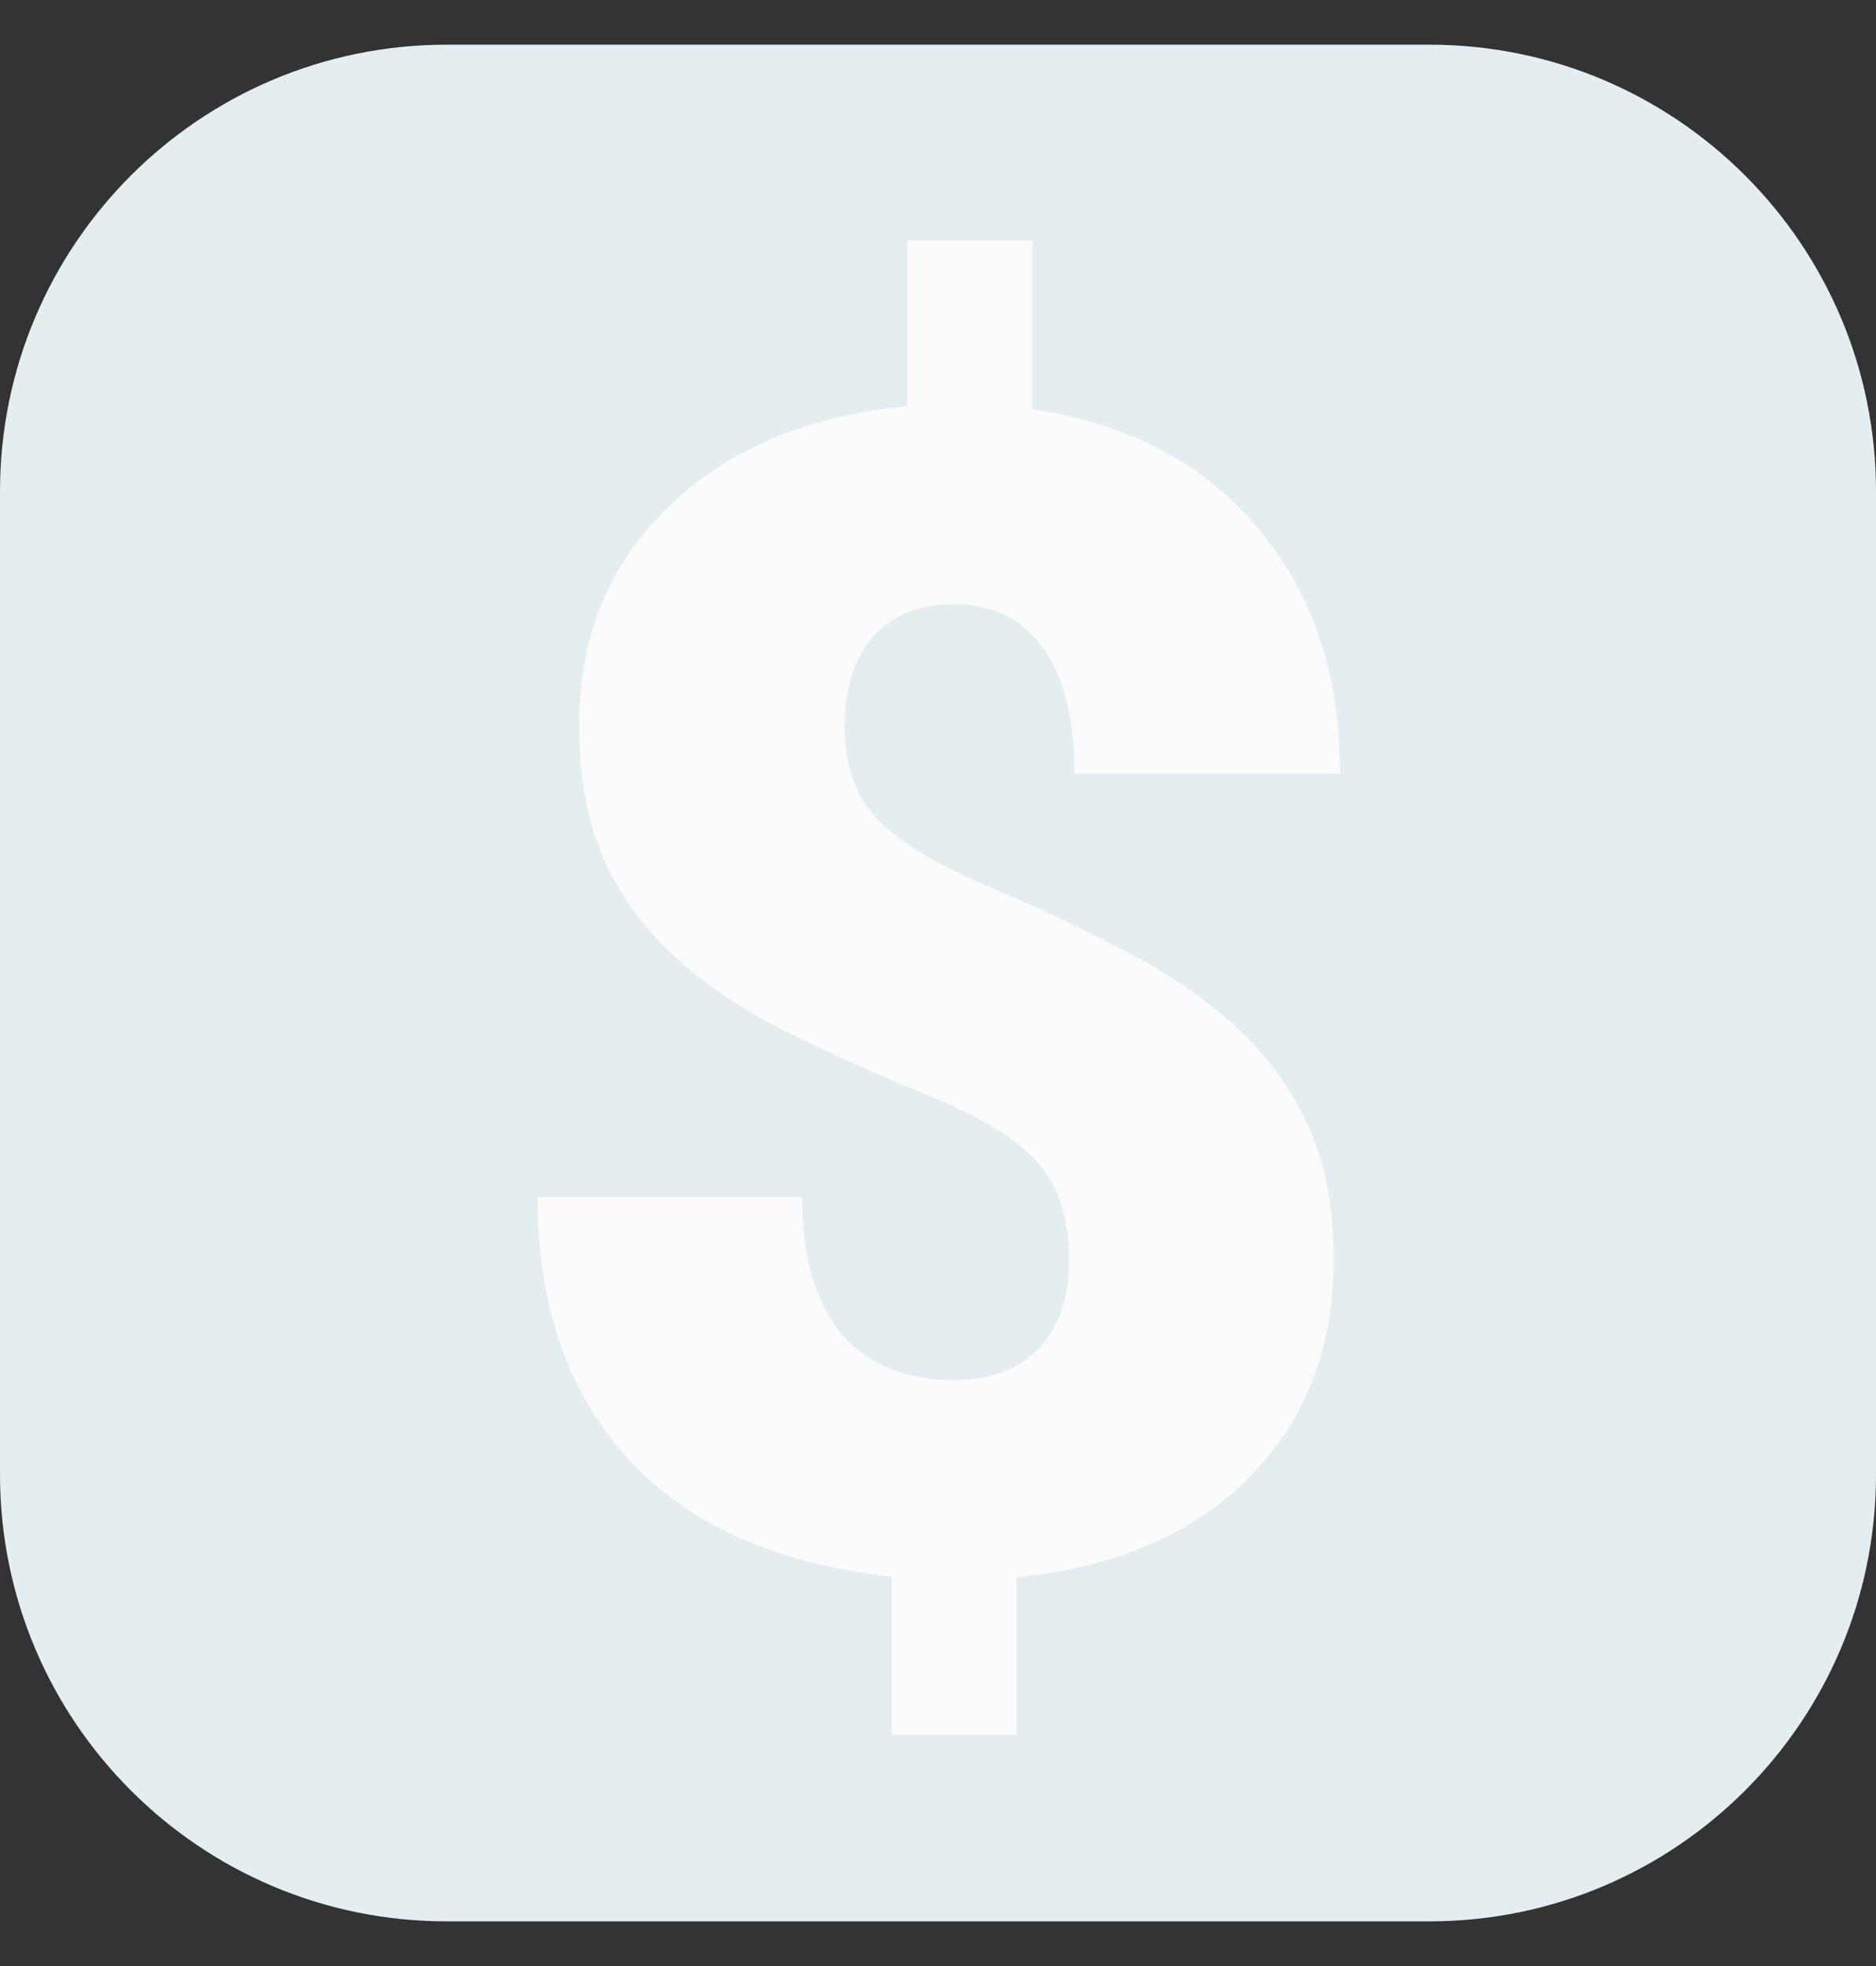 <svg width="21" height="22" viewBox="0 0 21 22" fill="none" xmlns="http://www.w3.org/2000/svg">
<rect x="0" y="0" width="21" height="22" fill="#333333" stroke="none"/>
<path d="M0 5.5C0 2.739 2.239 0.5 5 0.5H16C18.761 0.5 21 2.739 21 5.5V16.5C21 19.261 18.761 21.5 16 21.5H5C2.239 21.5 0 19.261 0 16.5V5.5Z" fill="#E4EEF1"/>
<path d="M11.968 14.107C11.968 13.645 11.854 13.281 11.625 13.018C11.396 12.754 10.995 12.505 10.421 12.271C9.847 12.036 9.316 11.799 8.83 11.559C8.344 11.318 7.925 11.04 7.573 10.724C7.222 10.407 6.952 10.041 6.765 9.625C6.577 9.209 6.483 8.705 6.483 8.113C6.483 7.123 6.817 6.309 7.485 5.67C8.153 5.025 9.044 4.65 10.157 4.545V2.69H11.555V4.58C12.627 4.738 13.468 5.181 14.077 5.907C14.692 6.628 15 7.545 15 8.658H12.029C12.029 8.049 11.912 7.58 11.678 7.252C11.443 6.924 11.109 6.76 10.676 6.76C10.289 6.76 9.987 6.883 9.771 7.129C9.56 7.369 9.454 7.703 9.454 8.131C9.454 8.564 9.577 8.91 9.823 9.168C10.069 9.42 10.465 9.663 11.01 9.897C11.555 10.126 12.067 10.366 12.548 10.618C13.034 10.864 13.453 11.146 13.805 11.462C14.156 11.778 14.432 12.148 14.631 12.569C14.83 12.991 14.93 13.498 14.93 14.09C14.93 15.092 14.61 15.909 13.972 16.542C13.339 17.175 12.475 17.544 11.379 17.649V19.416H9.981V17.641C8.704 17.506 7.723 17.069 7.037 16.331C6.357 15.587 6.018 14.608 6.018 13.396H8.979C8.979 14.063 9.126 14.573 9.419 14.925C9.718 15.271 10.14 15.443 10.685 15.443C11.083 15.443 11.396 15.326 11.625 15.092C11.854 14.852 11.968 14.523 11.968 14.107Z" fill="#FBFBFB"/>
</svg>
